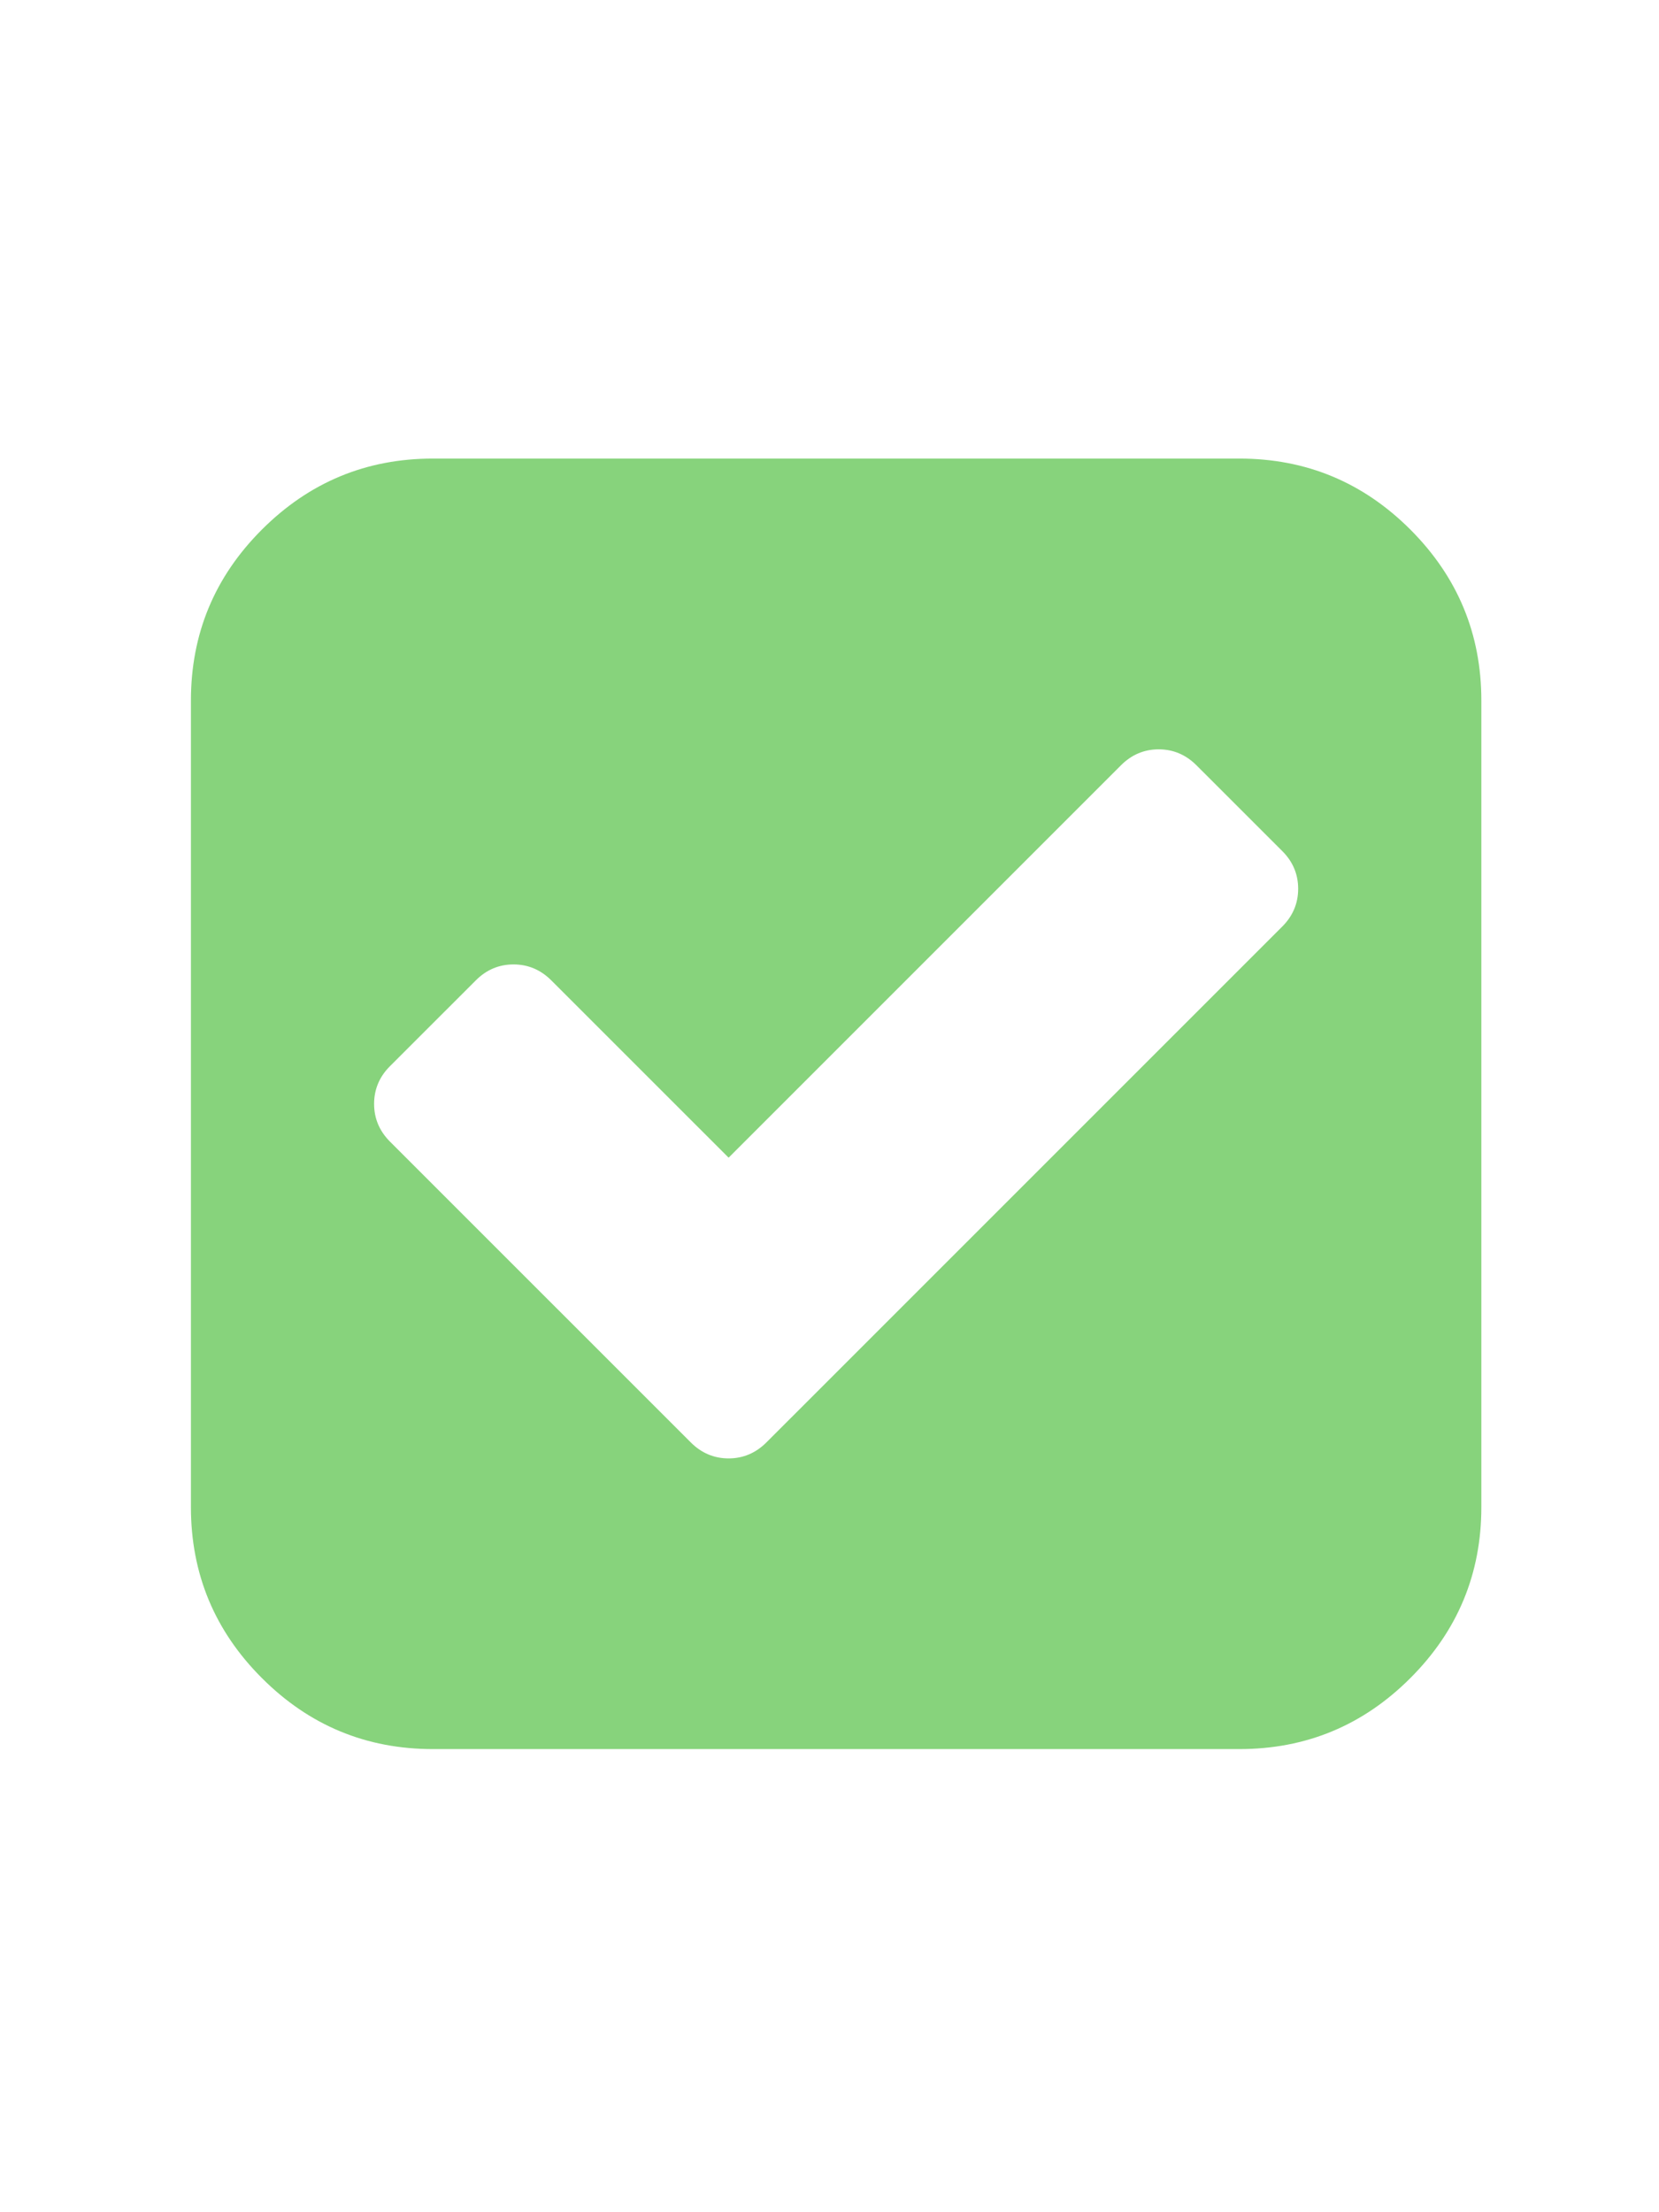 <?xml version="1.0" encoding="utf-8"?>
<!-- Generator: Adobe Illustrator 15.0.0, SVG Export Plug-In . SVG Version: 6.00 Build 0)  -->
<!DOCTYPE svg PUBLIC "-//W3C//DTD SVG 1.1//EN" "http://www.w3.org/Graphics/SVG/1.1/DTD/svg11.dtd">
<svg version="1.1" id="Layer_1" xmlns="http://www.w3.org/2000/svg" xmlns:xlink="http://www.w3.org/1999/xlink" x="0px" y="0px"
	 width="36px" height="48px" viewBox="0 0 36 48" enable-background="new 0 0 36 48" xml:space="preserve">
<title>marker_blue</title>
<desc>Created with Sketch.</desc>
<g enable-background="new    ">
	<path fill="#87D37C" d="M32.145,15.2v17.501c0,1.446-0.514,2.684-1.541,3.71c-1.027,1.027-2.264,1.54-3.71,1.54h-17.5
		c-1.447,0-2.683-0.513-3.71-1.54c-1.027-1.026-1.541-2.264-1.541-3.71V15.2c0-1.446,0.513-2.683,1.541-3.71
		c1.027-1.026,2.263-1.54,3.71-1.54h17.5c1.446,0,2.683,0.514,3.71,1.54C31.631,12.518,32.145,13.754,32.145,15.2z M16.63,31.298
		l11.194-11.193c0.23-0.23,0.346-0.504,0.346-0.82s-0.115-0.59-0.346-0.82l-1.86-1.859c-0.231-0.231-0.505-0.347-0.82-0.347
		s-0.589,0.115-0.82,0.347l-8.513,8.513l-3.847-3.846c-0.231-0.231-0.504-0.347-0.82-0.347c-0.316,0-0.59,0.115-0.82,0.347
		l-1.86,1.859c-0.231,0.23-0.346,0.504-0.346,0.82c0,0.315,0.115,0.589,0.346,0.82l6.527,6.526c0.23,0.23,0.504,0.346,0.82,0.346
		C16.126,31.644,16.399,31.528,16.63,31.298z"/>
</g>
</svg>
